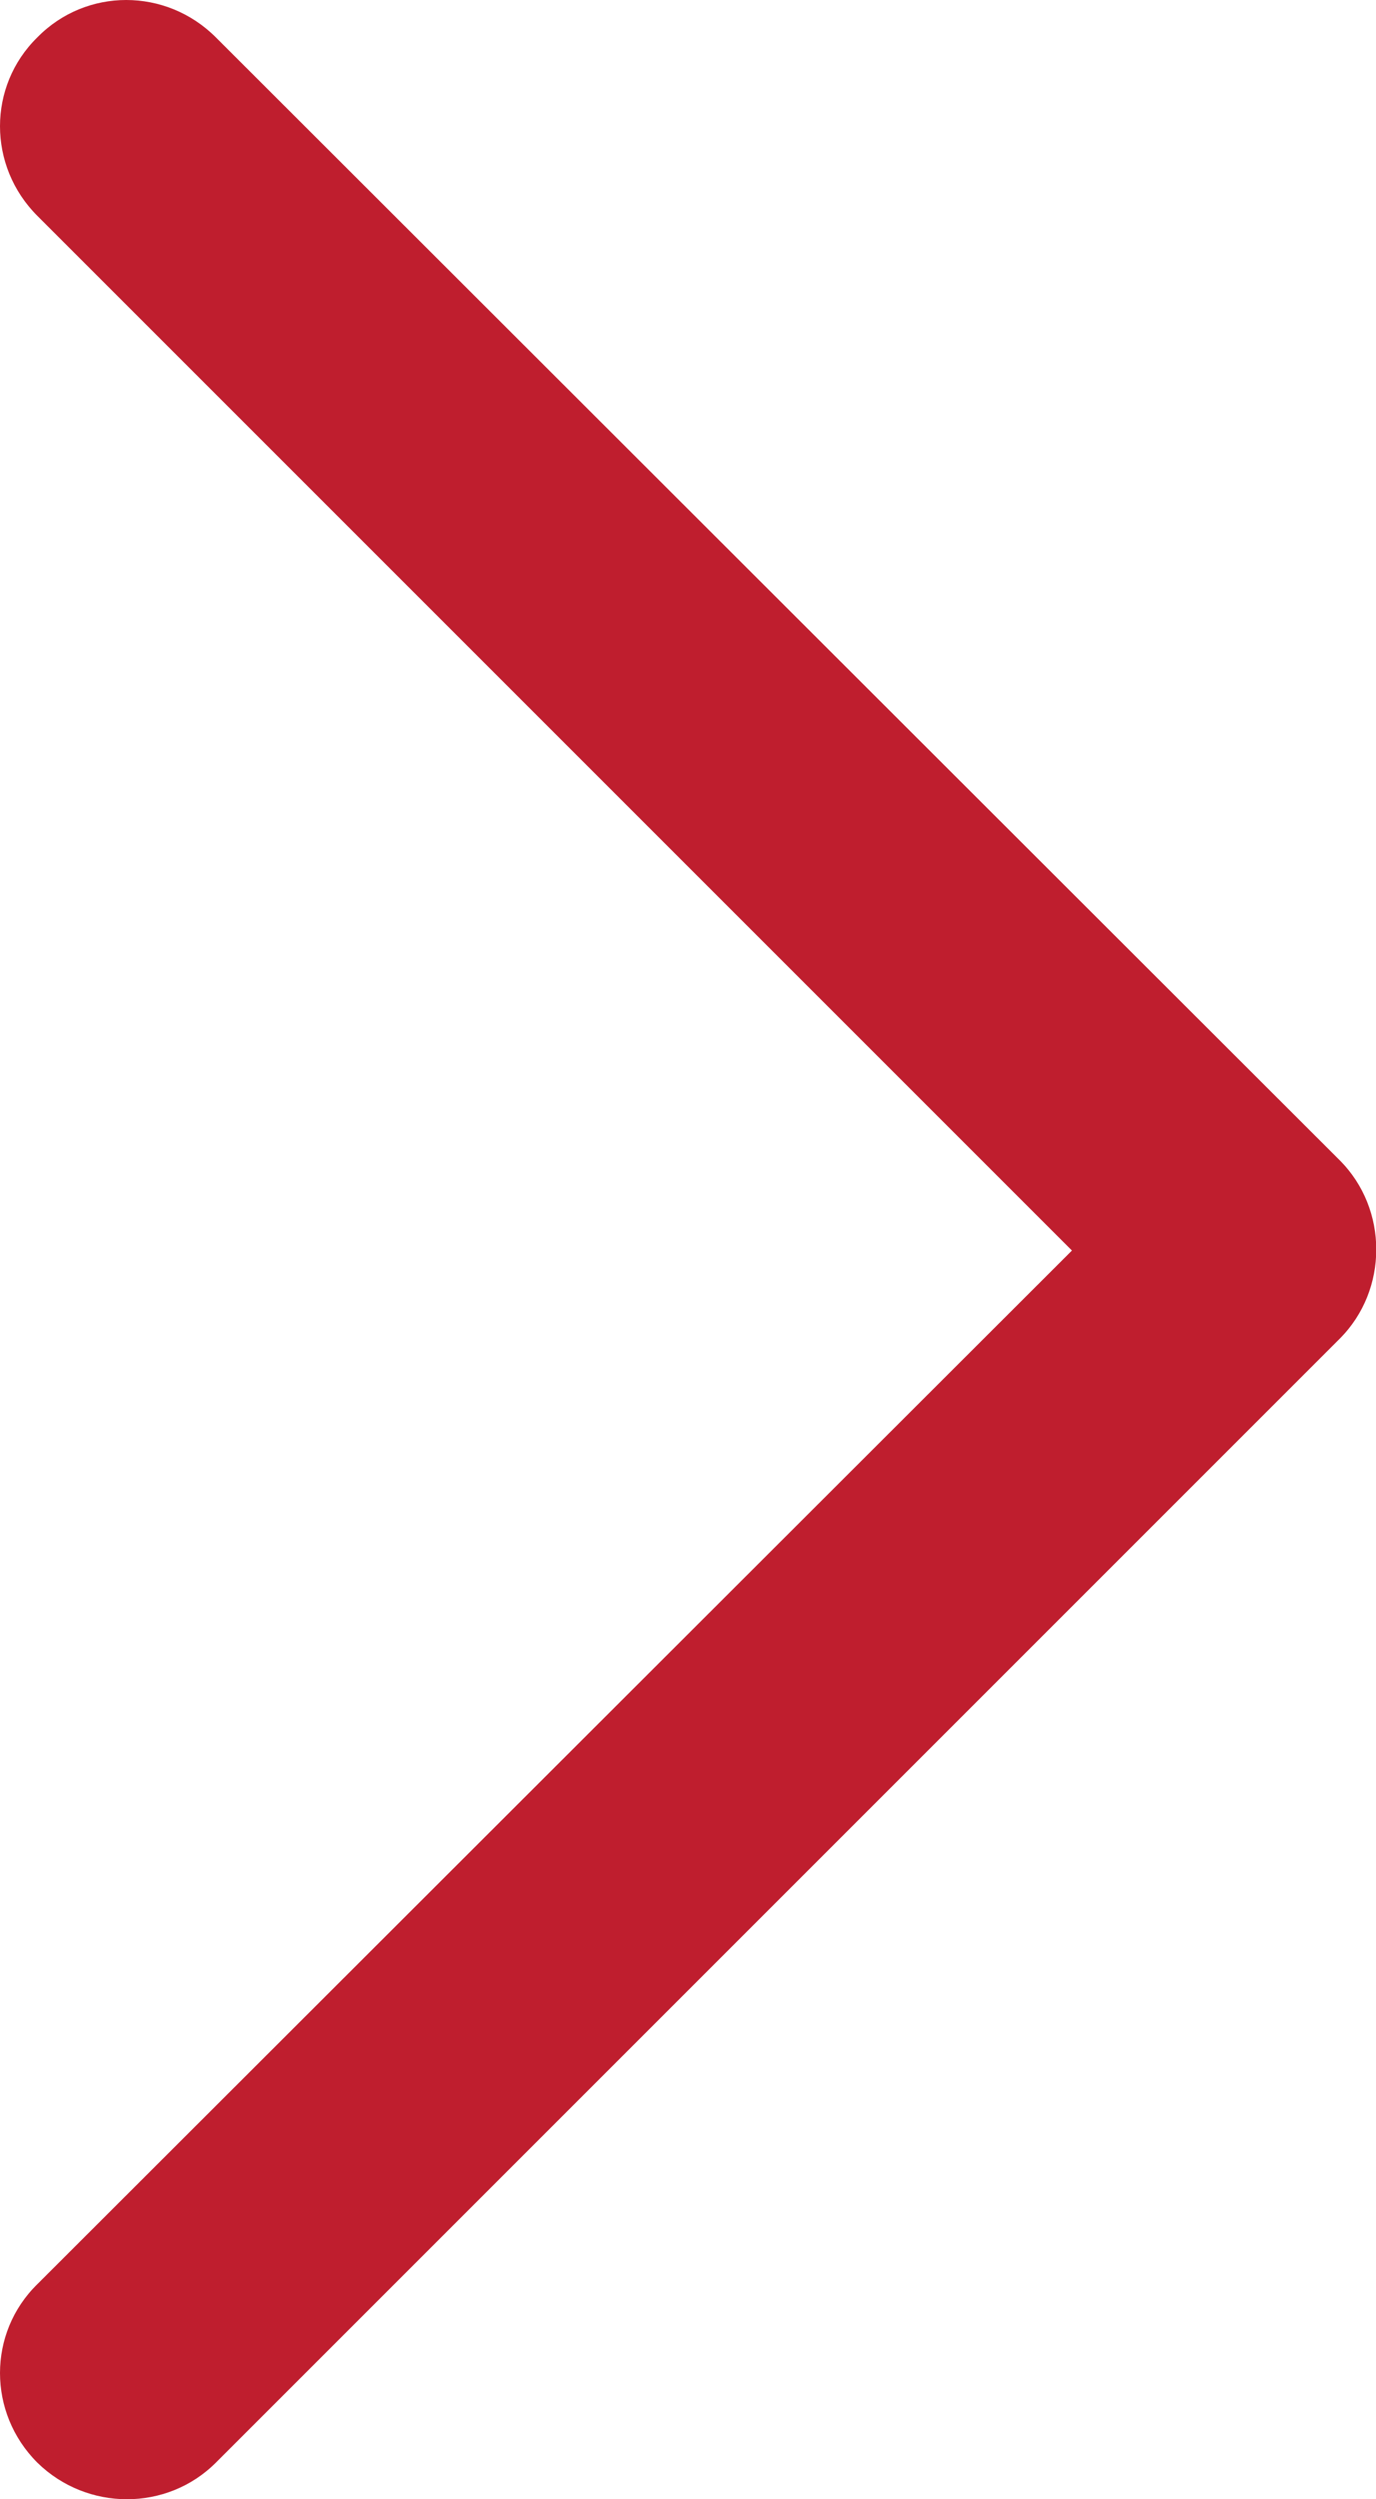 <svg version="1.1" id="Capa_1" xmlns="http://www.w3.org/2000/svg" x="0px" y="0px" viewBox="0 0 132.6 240.8" style="enable-background:new 0 0 132.6 240.8;" fill="#bf1e2e">
<g>
	<path id="Chevron_Right_1_" d="M129.1,111.8L20.8,3.6C16-1.2,8.3-1.2,3.6,3.6c-4.8,4.7-4.8,12.4,0,17.2l99.7,99.7L3.6,220.1
		c-4.8,4.7-4.8,12.4,0,17.2c4.8,4.7,12.5,4.7,17.2,0L129.1,129C133.8,124.3,133.8,116.5,129.1,111.8z"/>
</g>
</svg>
